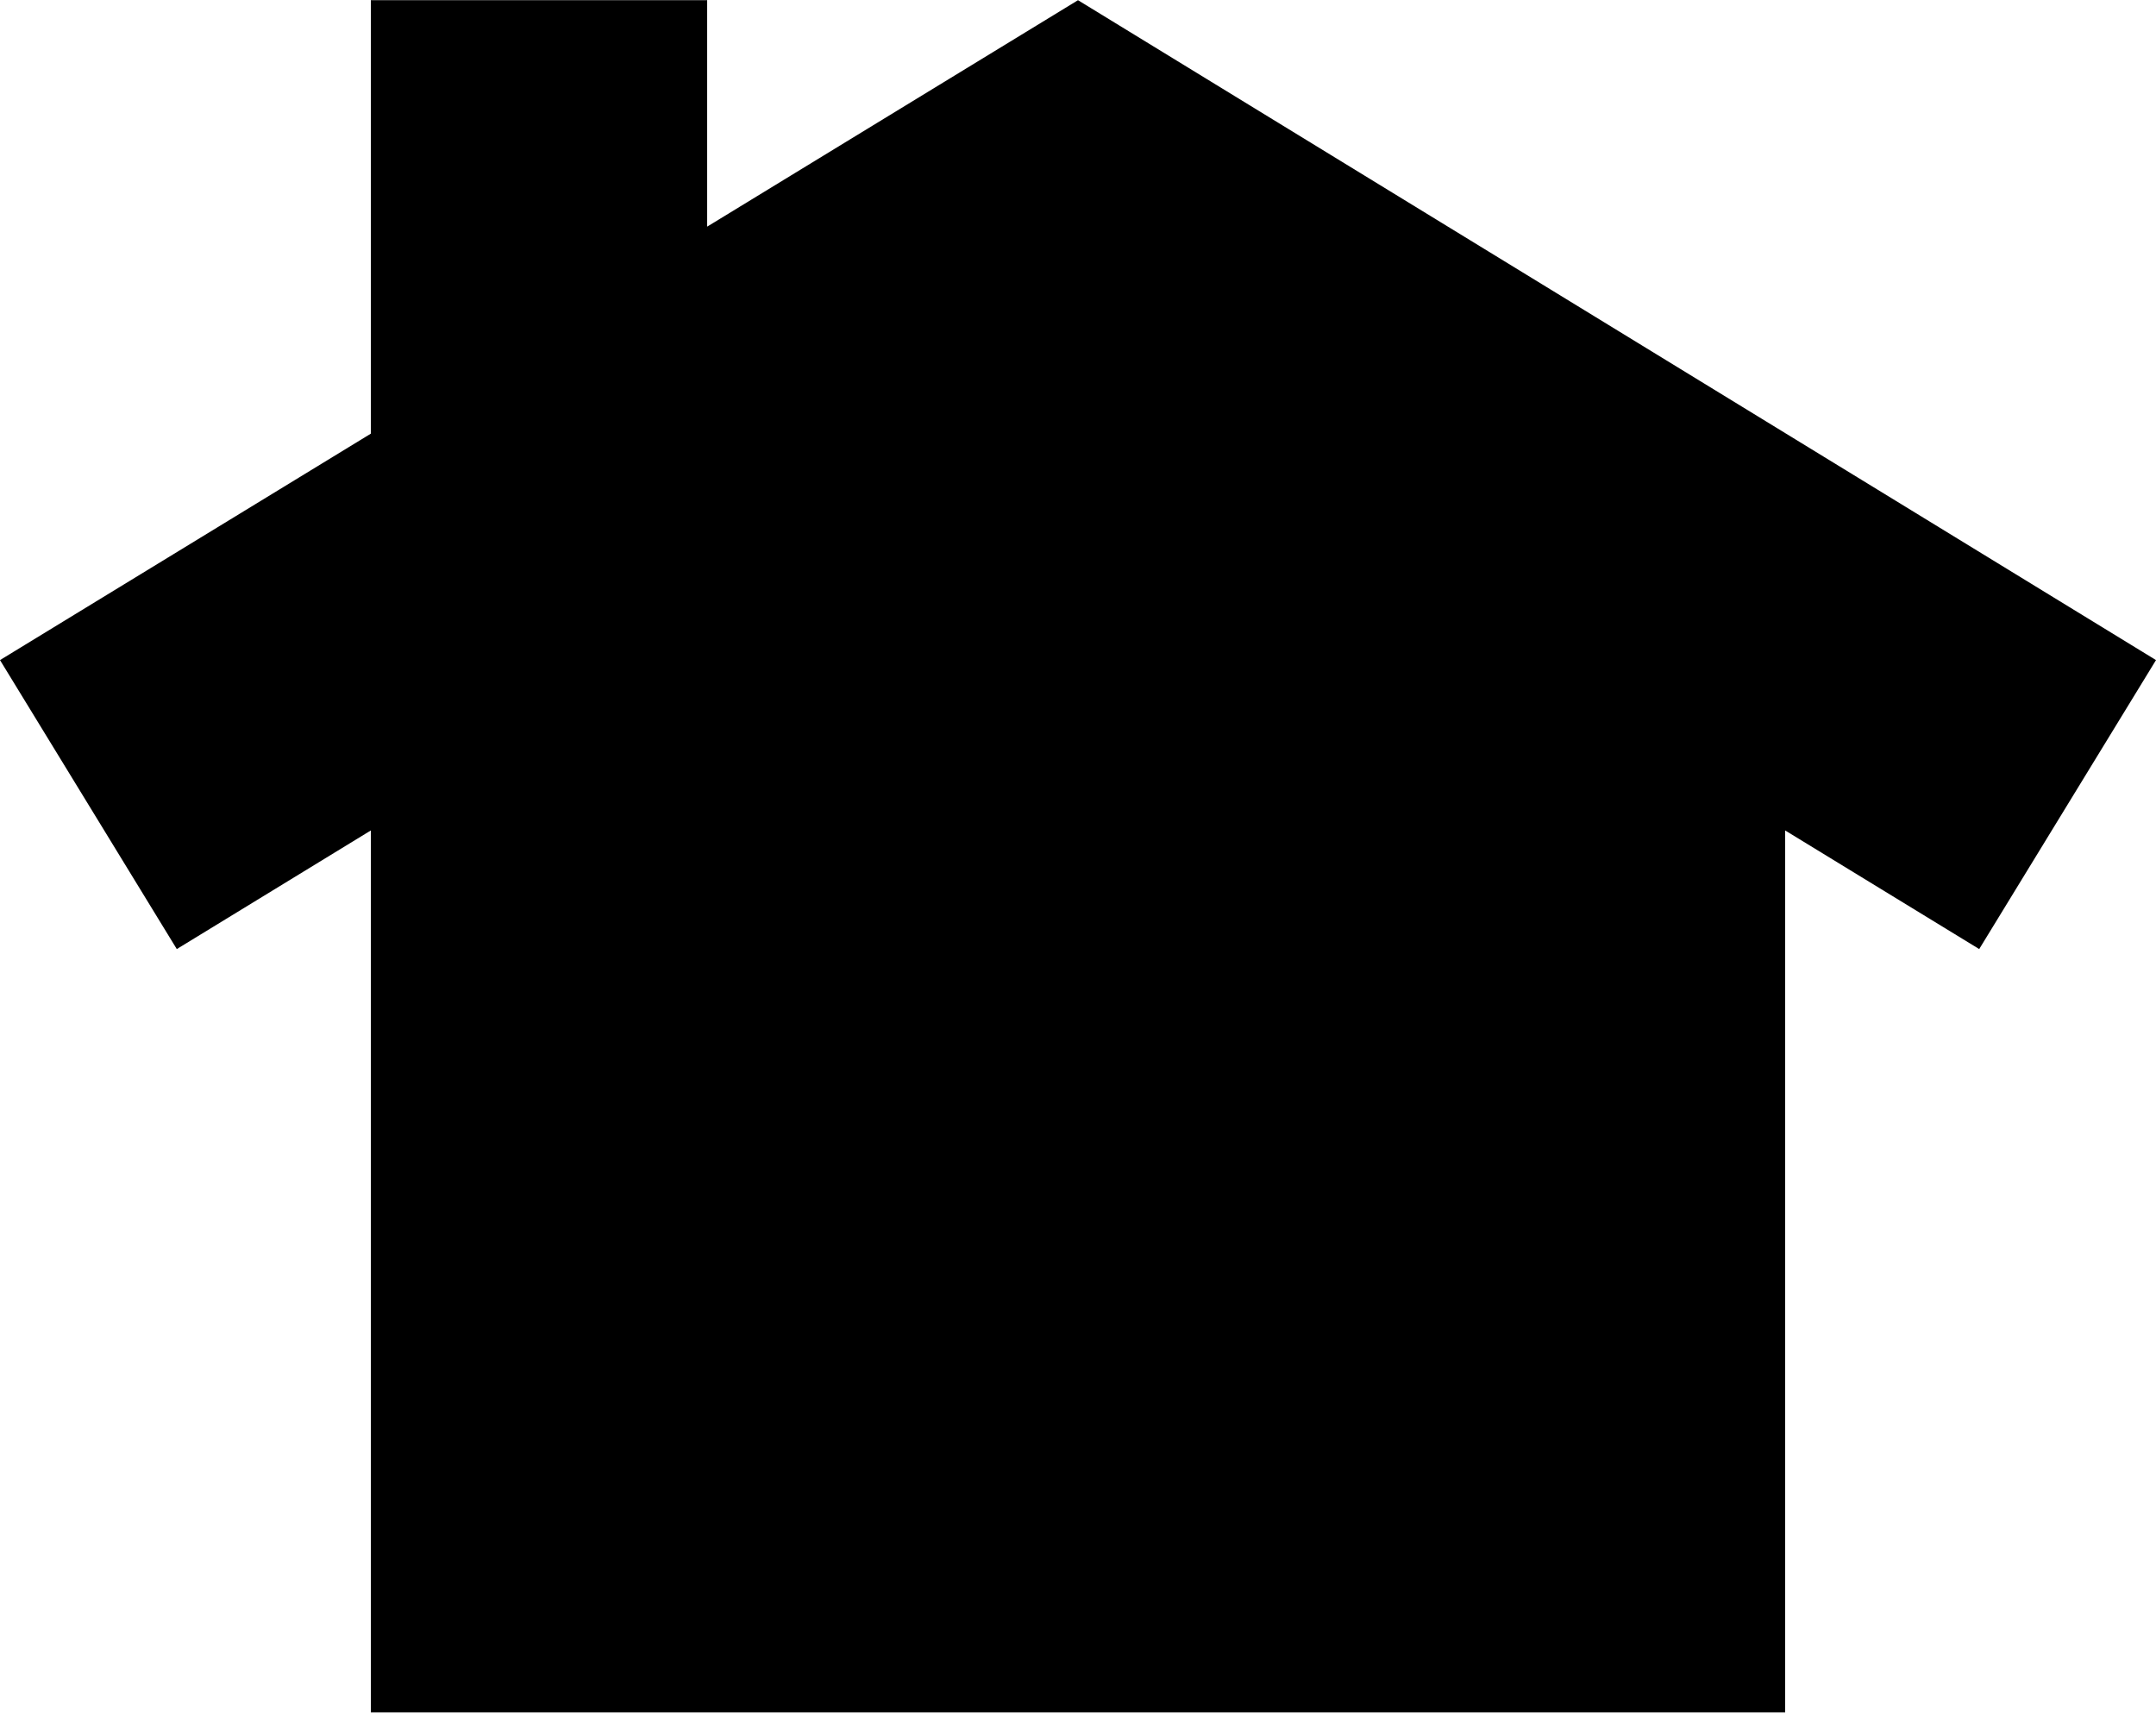 <?xml version="1.0" encoding="UTF-8"?>
<svg width="1024px" height="814px" viewBox="0 0 1024 814" version="1.1" xmlns="http://www.w3.org/2000/svg" xmlns:xlink="http://www.w3.org/1999/xlink">
  <g id="Nextdoor" transform="translate(0, 0.093)" fill="currentColor" fill-rule="nonzero">
    <polygon points="1024 313.345 512 0 335.872 107.521 335.872 0 176.128 0 176.128 205.824 2.84217094e-14 313.345 83.968 450.561 176.128 394.241 176.128 813.057 847.872 813.057 847.872 394.241 940.032 450.561"></polygon>
  </g>
</svg>